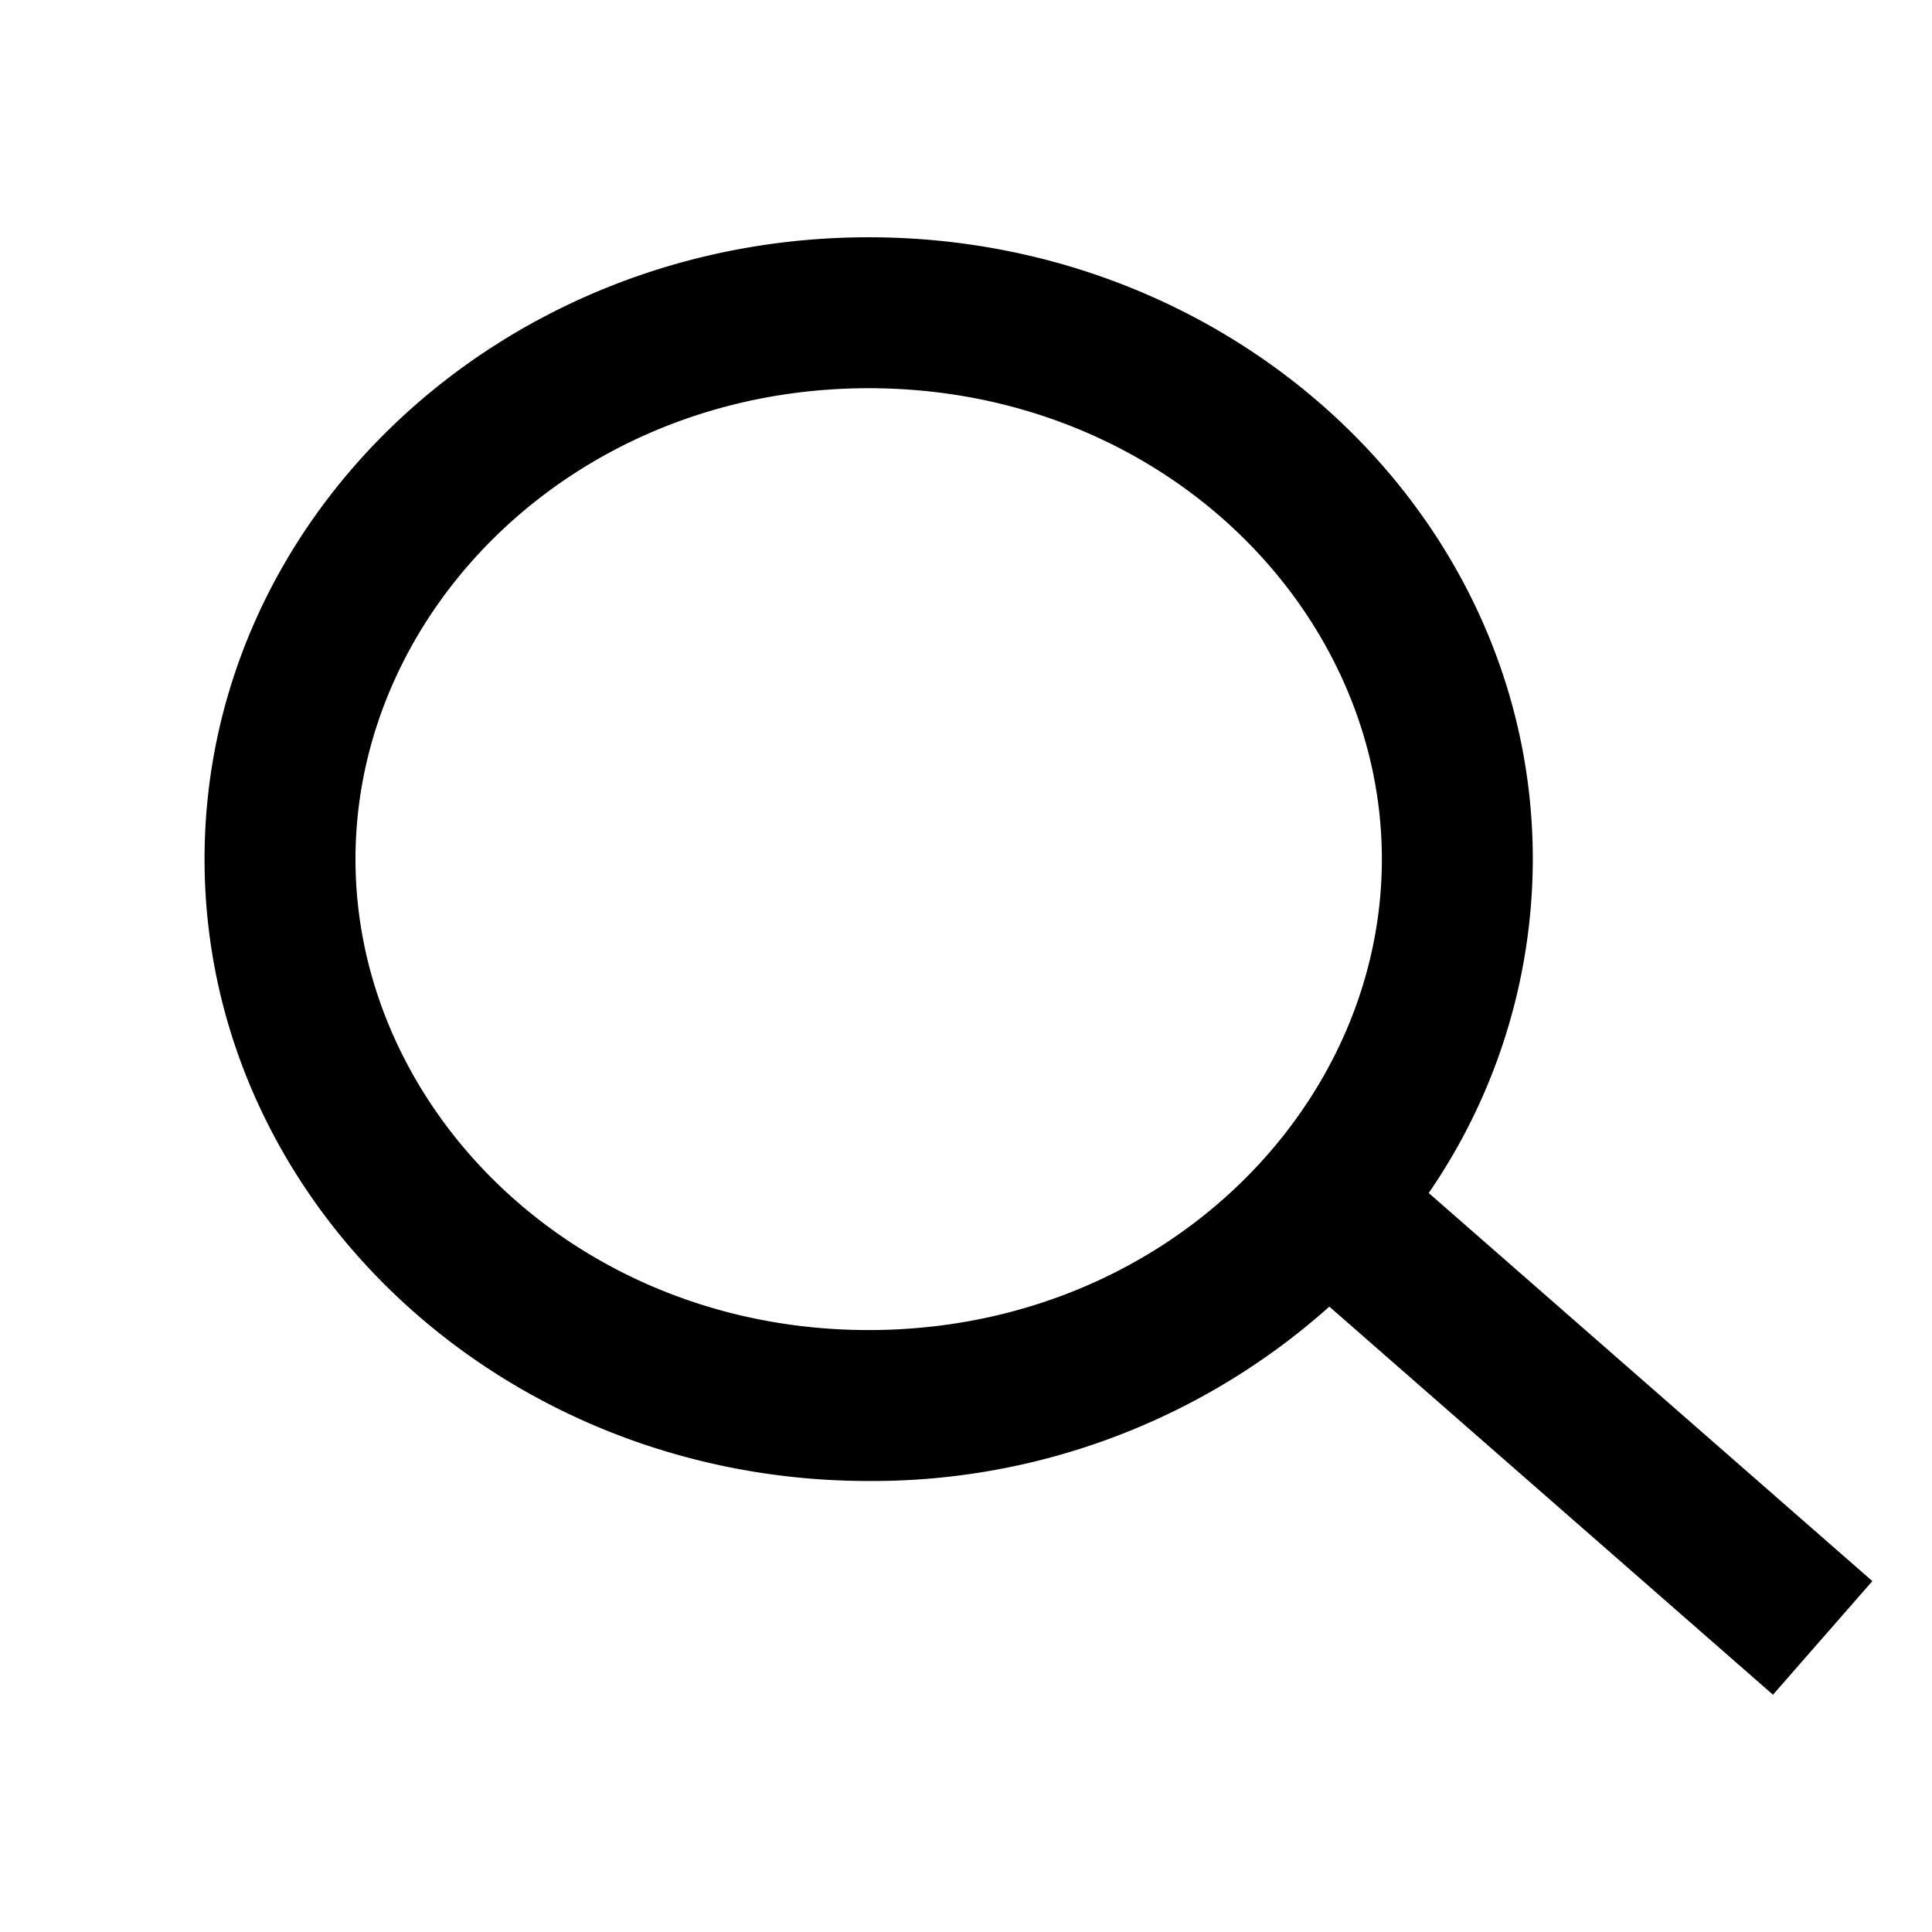 <svg xmlns="http://www.w3.org/2000/svg" width="16" height="16" viewbox="0 0 16 16"><path fill-rule="evenodd" d="M7.194 1.965c3.034 0 5.5 2.31 5.5 5.15a4.886 4.886 0 01-.862 2.765l3.674 3.214-.823.941-3.674-3.214a5.681 5.681 0 01-3.815 1.444c-3.034 0-5.5-2.311-5.5-5.15 0-2.84 2.466-5.15 5.5-5.15zm0 1.25c2.422 0 4.25 1.827 4.25 3.9s-1.828 3.9-4.25 3.9c-2.422 0-4.25-1.827-4.25-3.9s1.828-3.9 4.25-3.9z"/></svg>